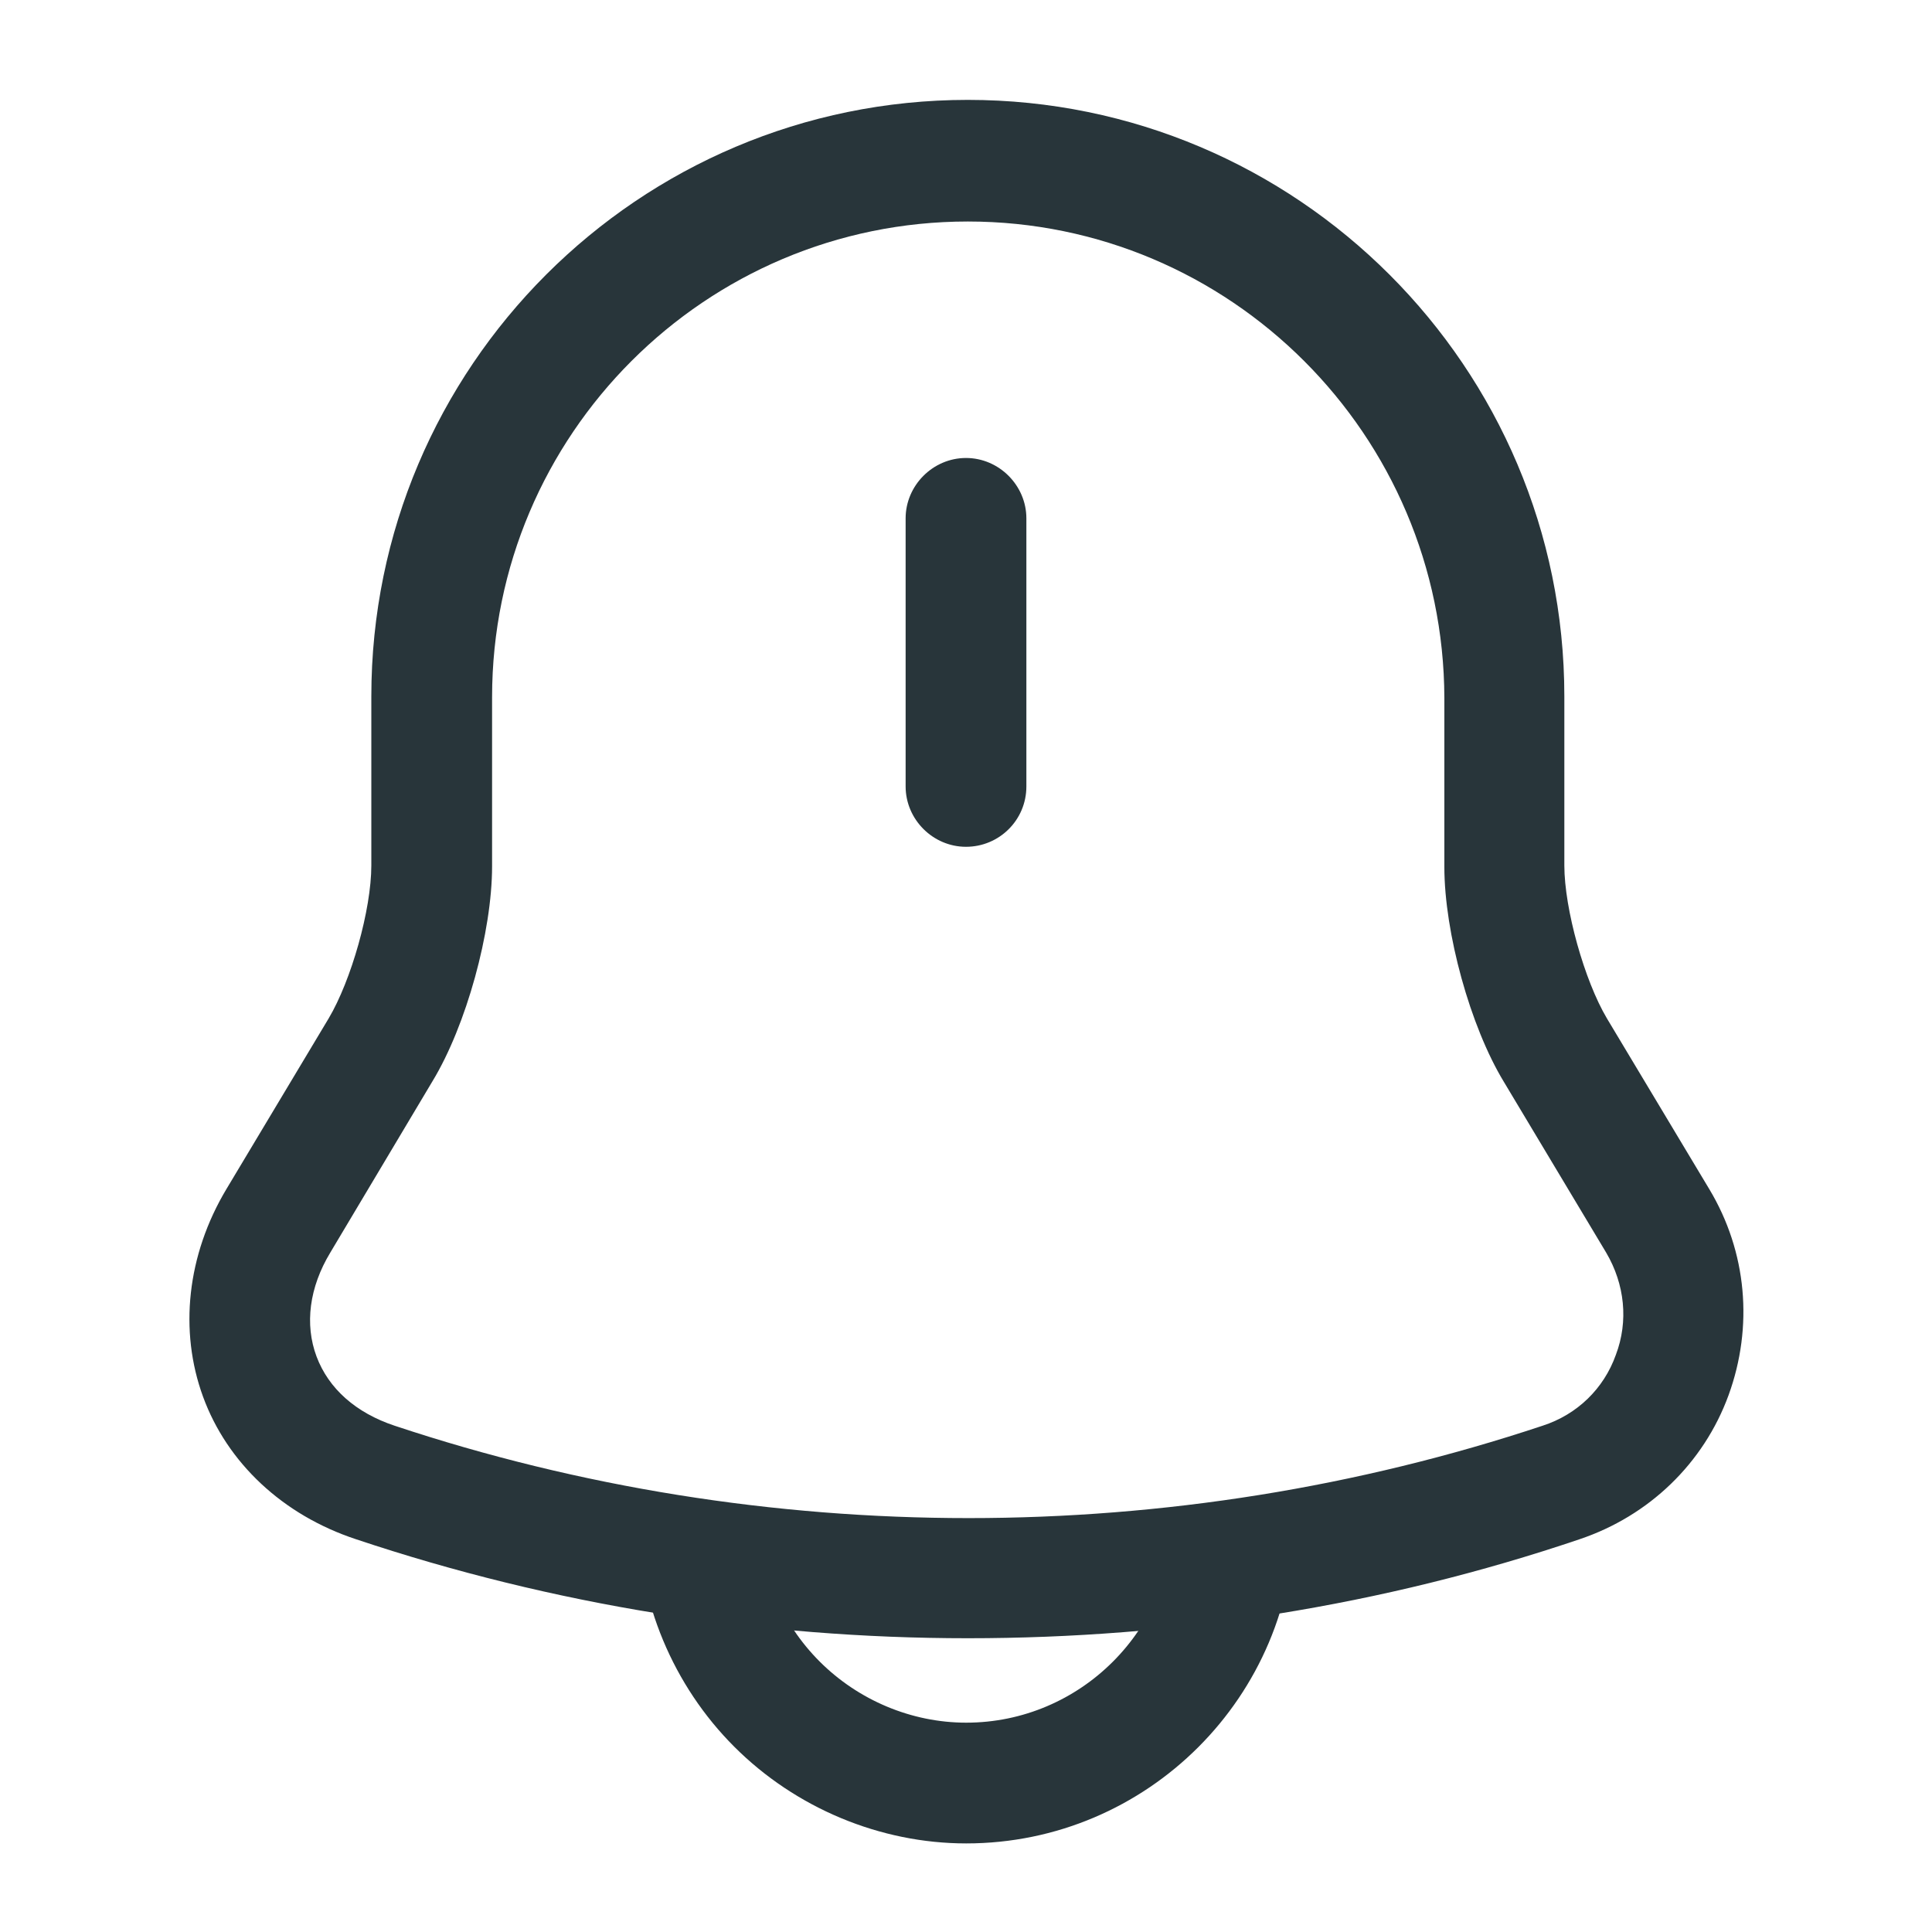 <svg width="20" height="20" viewBox="0 0 20 20" fill="none" xmlns="http://www.w3.org/2000/svg">
<path d="M10 8.766C9.658 8.766 9.375 8.483 9.375 8.141V5.366C9.375 5.025 9.658 4.741 10 4.741C10.342 4.741 10.625 5.025 10.625 5.366V8.141C10.625 8.491 10.342 8.766 10 8.766Z" fill="#28353A"/>
<path d="M10.019 16.959C7.869 16.959 5.727 16.617 3.685 15.934C2.927 15.684 2.352 15.143 2.102 14.459C1.852 13.776 1.935 12.992 2.344 12.309L3.402 10.543C3.635 10.151 3.844 9.418 3.844 8.959V7.209C3.844 3.801 6.61 1.034 10.019 1.034C13.427 1.034 16.194 3.801 16.194 7.209V8.959C16.194 9.409 16.402 10.151 16.635 10.543L17.694 12.309C18.085 12.959 18.152 13.734 17.894 14.443C17.635 15.151 17.069 15.693 16.352 15.934C14.31 16.626 12.169 16.959 10.019 16.959ZM10.019 2.293C7.302 2.293 5.094 4.501 5.094 7.218V8.968C5.094 9.643 4.827 10.617 4.477 11.193L3.419 12.967C3.202 13.326 3.152 13.709 3.277 14.043C3.402 14.376 3.685 14.626 4.085 14.759C7.919 16.034 12.135 16.034 15.969 14.759C16.327 14.643 16.602 14.376 16.727 14.026C16.86 13.676 16.819 13.293 16.627 12.967L15.569 11.201C15.219 10.626 14.952 9.651 14.952 8.976V7.226C14.944 4.501 12.735 2.293 10.019 2.293Z" fill="#28353A"/>
<path d="M10.002 19.083C9.11 19.083 8.235 18.716 7.602 18.083C6.968 17.45 6.602 16.575 6.602 15.683H7.852C7.852 16.25 8.085 16.8 8.485 17.2C8.885 17.6 9.435 17.833 10.002 17.833C11.185 17.833 12.152 16.866 12.152 15.683H13.402C13.402 17.558 11.877 19.083 10.002 19.083Z" fill="#28353A"/>
</svg>
